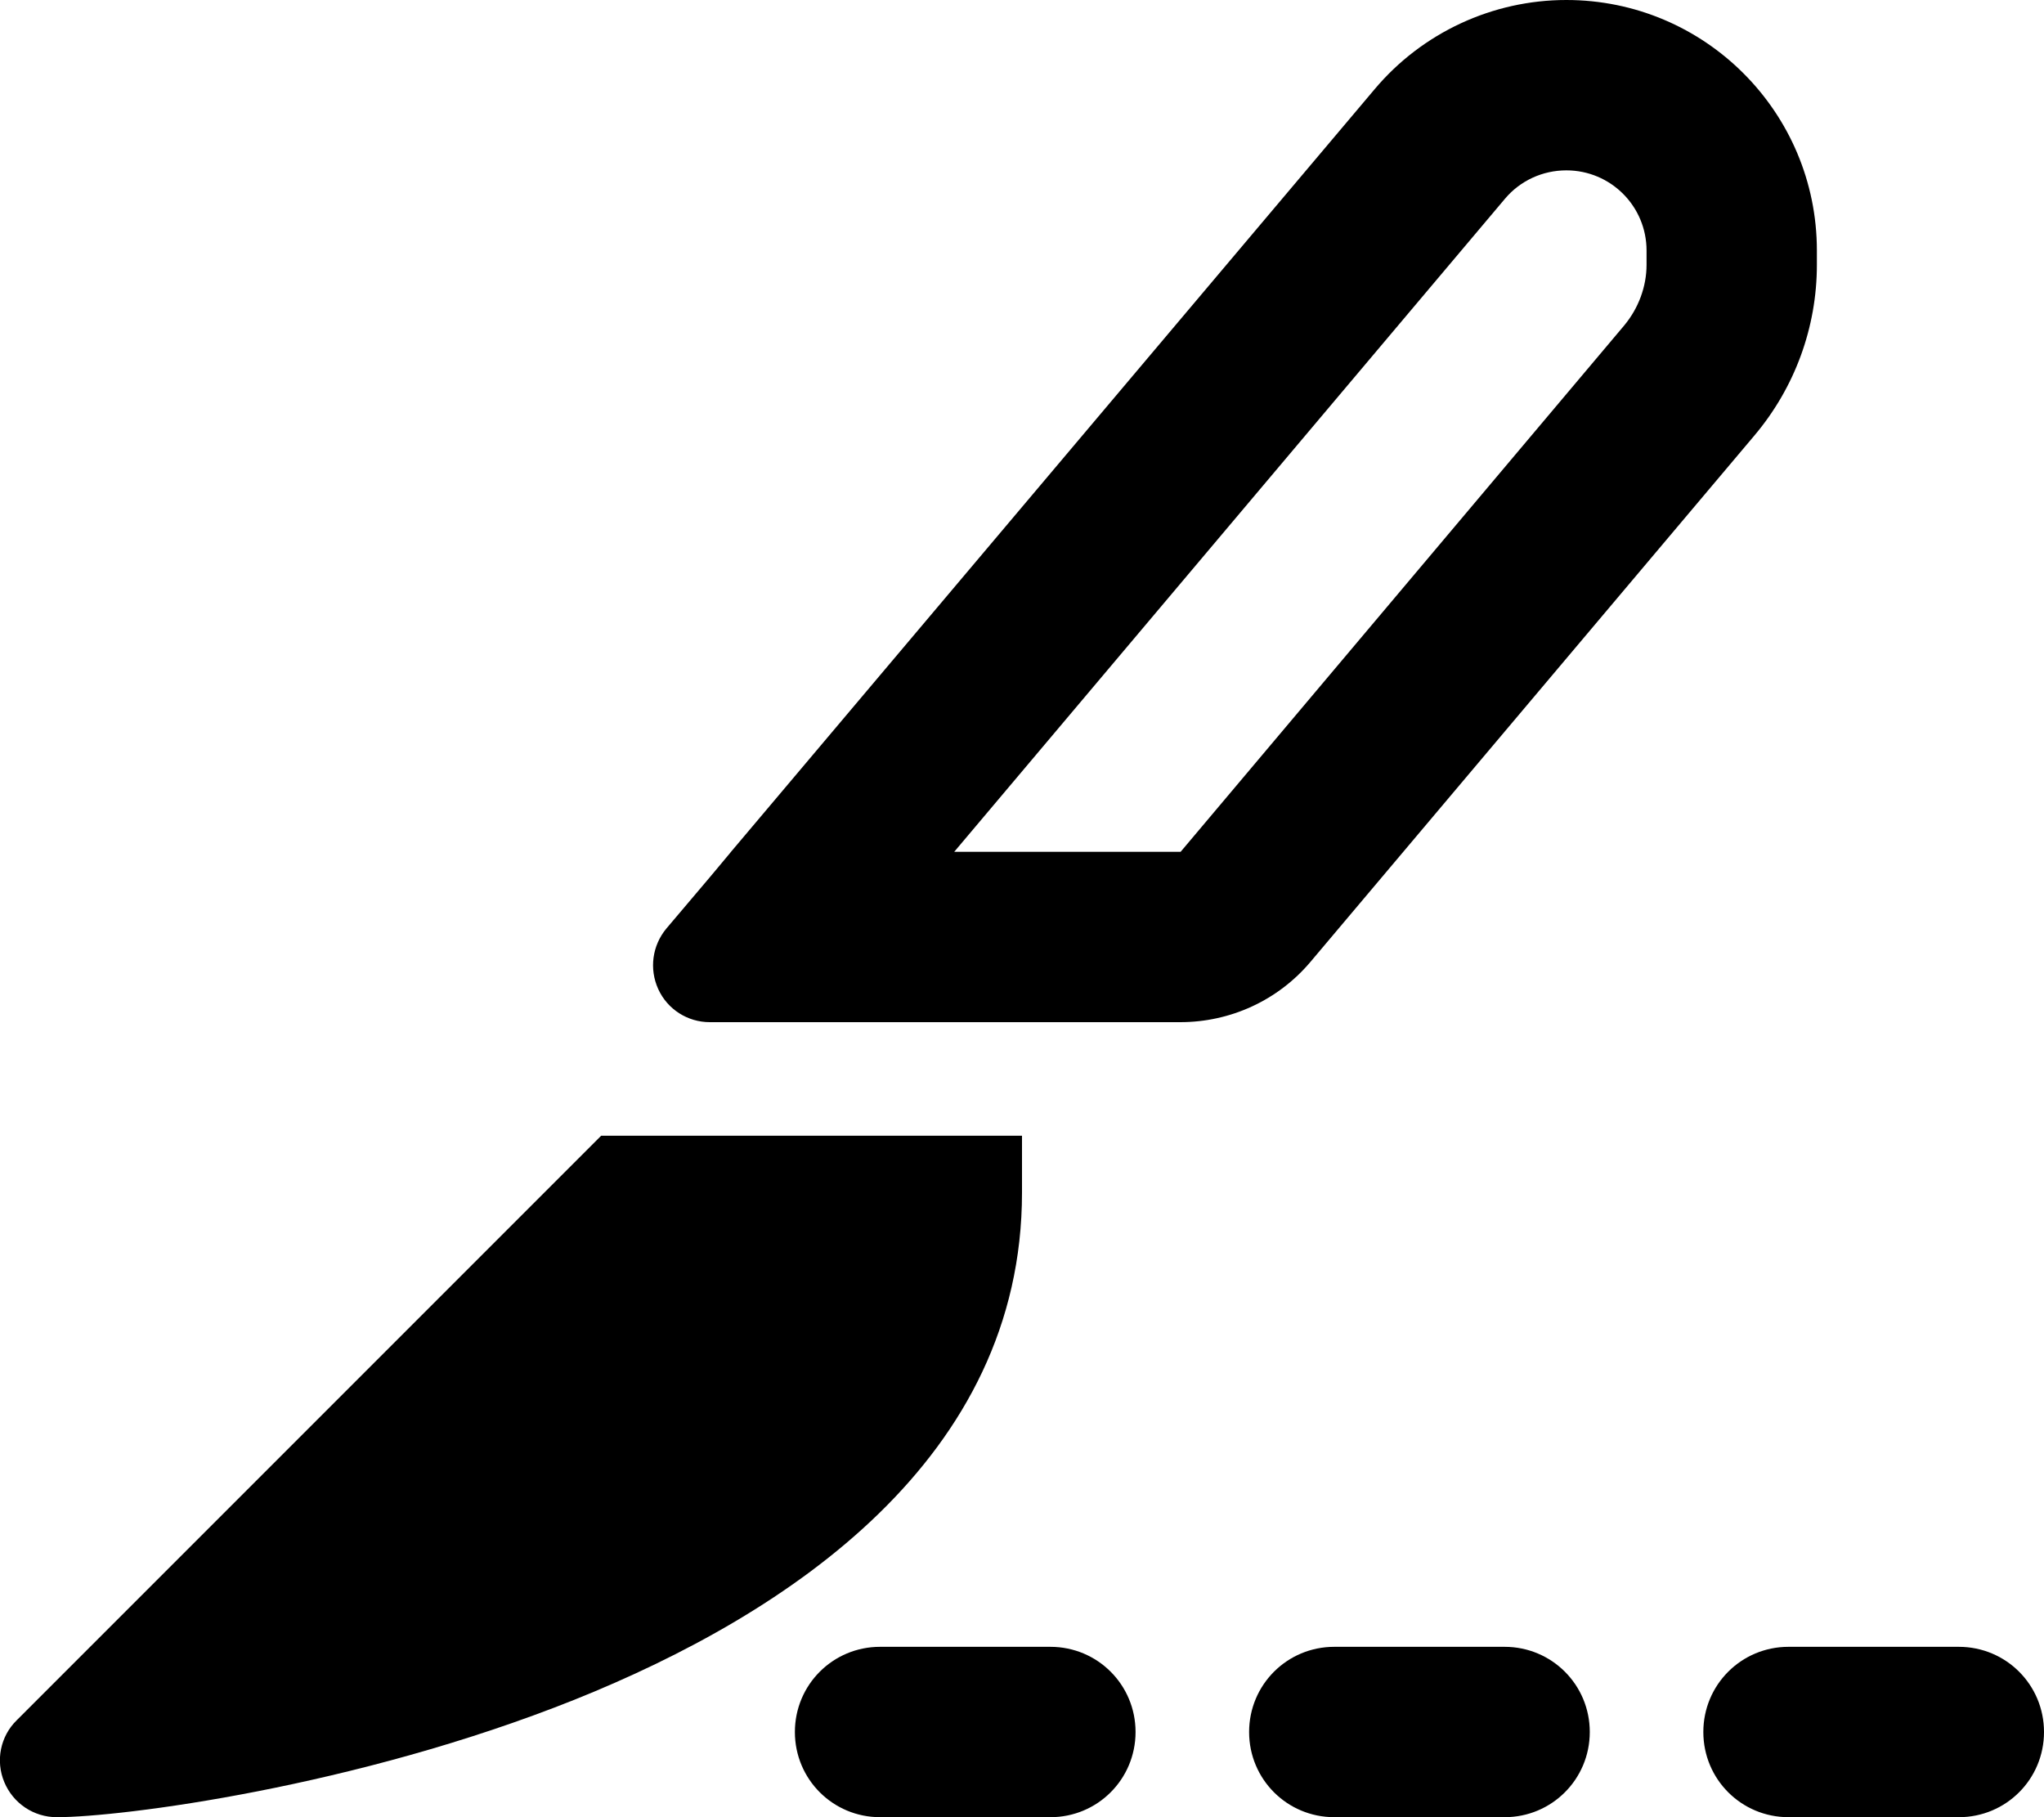 <svg xmlns="http://www.w3.org/2000/svg" viewBox="0 0 576 512"><!--! Font Awesome Pro 6.4.1 by @fontawesome - https://fontawesome.com License - https://fontawesome.com/license (Commercial License) Copyright 2023 Fonticons, Inc. --><path d="M441.4 48c-6.7 0-13 2.9-17.3 8L268.9 240h63.8L457.7 91.7l36.7 31L369.3 271c-9.1 10.8-22.5 17-36.7 17H228.4h-.7H219 200c-6.2 0-11.9-3.6-14.5-9.3s-1.7-12.3 2.3-17.1L200 247.2l5.6-6.7 .4-.5L387.4 25.1C400.8 9.2 420.6 0 441.4 0c39 0 70.6 31.6 70.6 70.6v4c0 17.6-6.2 34.6-17.6 48.1l-36.7-31c4-4.8 6.3-10.9 6.3-17.1v-4C464 58.1 453.9 48 441.4 48zm-272 272H176h96 16v16c0 74.9-65.5 118.6-126.1 142.9C100.1 503.6 34.1 512 16 512c-6.5 0-12.3-3.9-14.8-9.9s-1.1-12.9 3.5-17.4l160-160 4.7-4.7zM248 464h48c13.3 0 24 10.7 24 24s-10.7 24-24 24H248c-13.3 0-24-10.7-24-24s10.7-24 24-24zm128 0h48c13.3 0 24 10.7 24 24s-10.7 24-24 24H376c-13.3 0-24-10.7-24-24s10.7-24 24-24zm176 0c13.3 0 24 10.7 24 24s-10.7 24-24 24H504c-13.3 0-24-10.7-24-24s10.7-24 24-24h48z"/></svg>